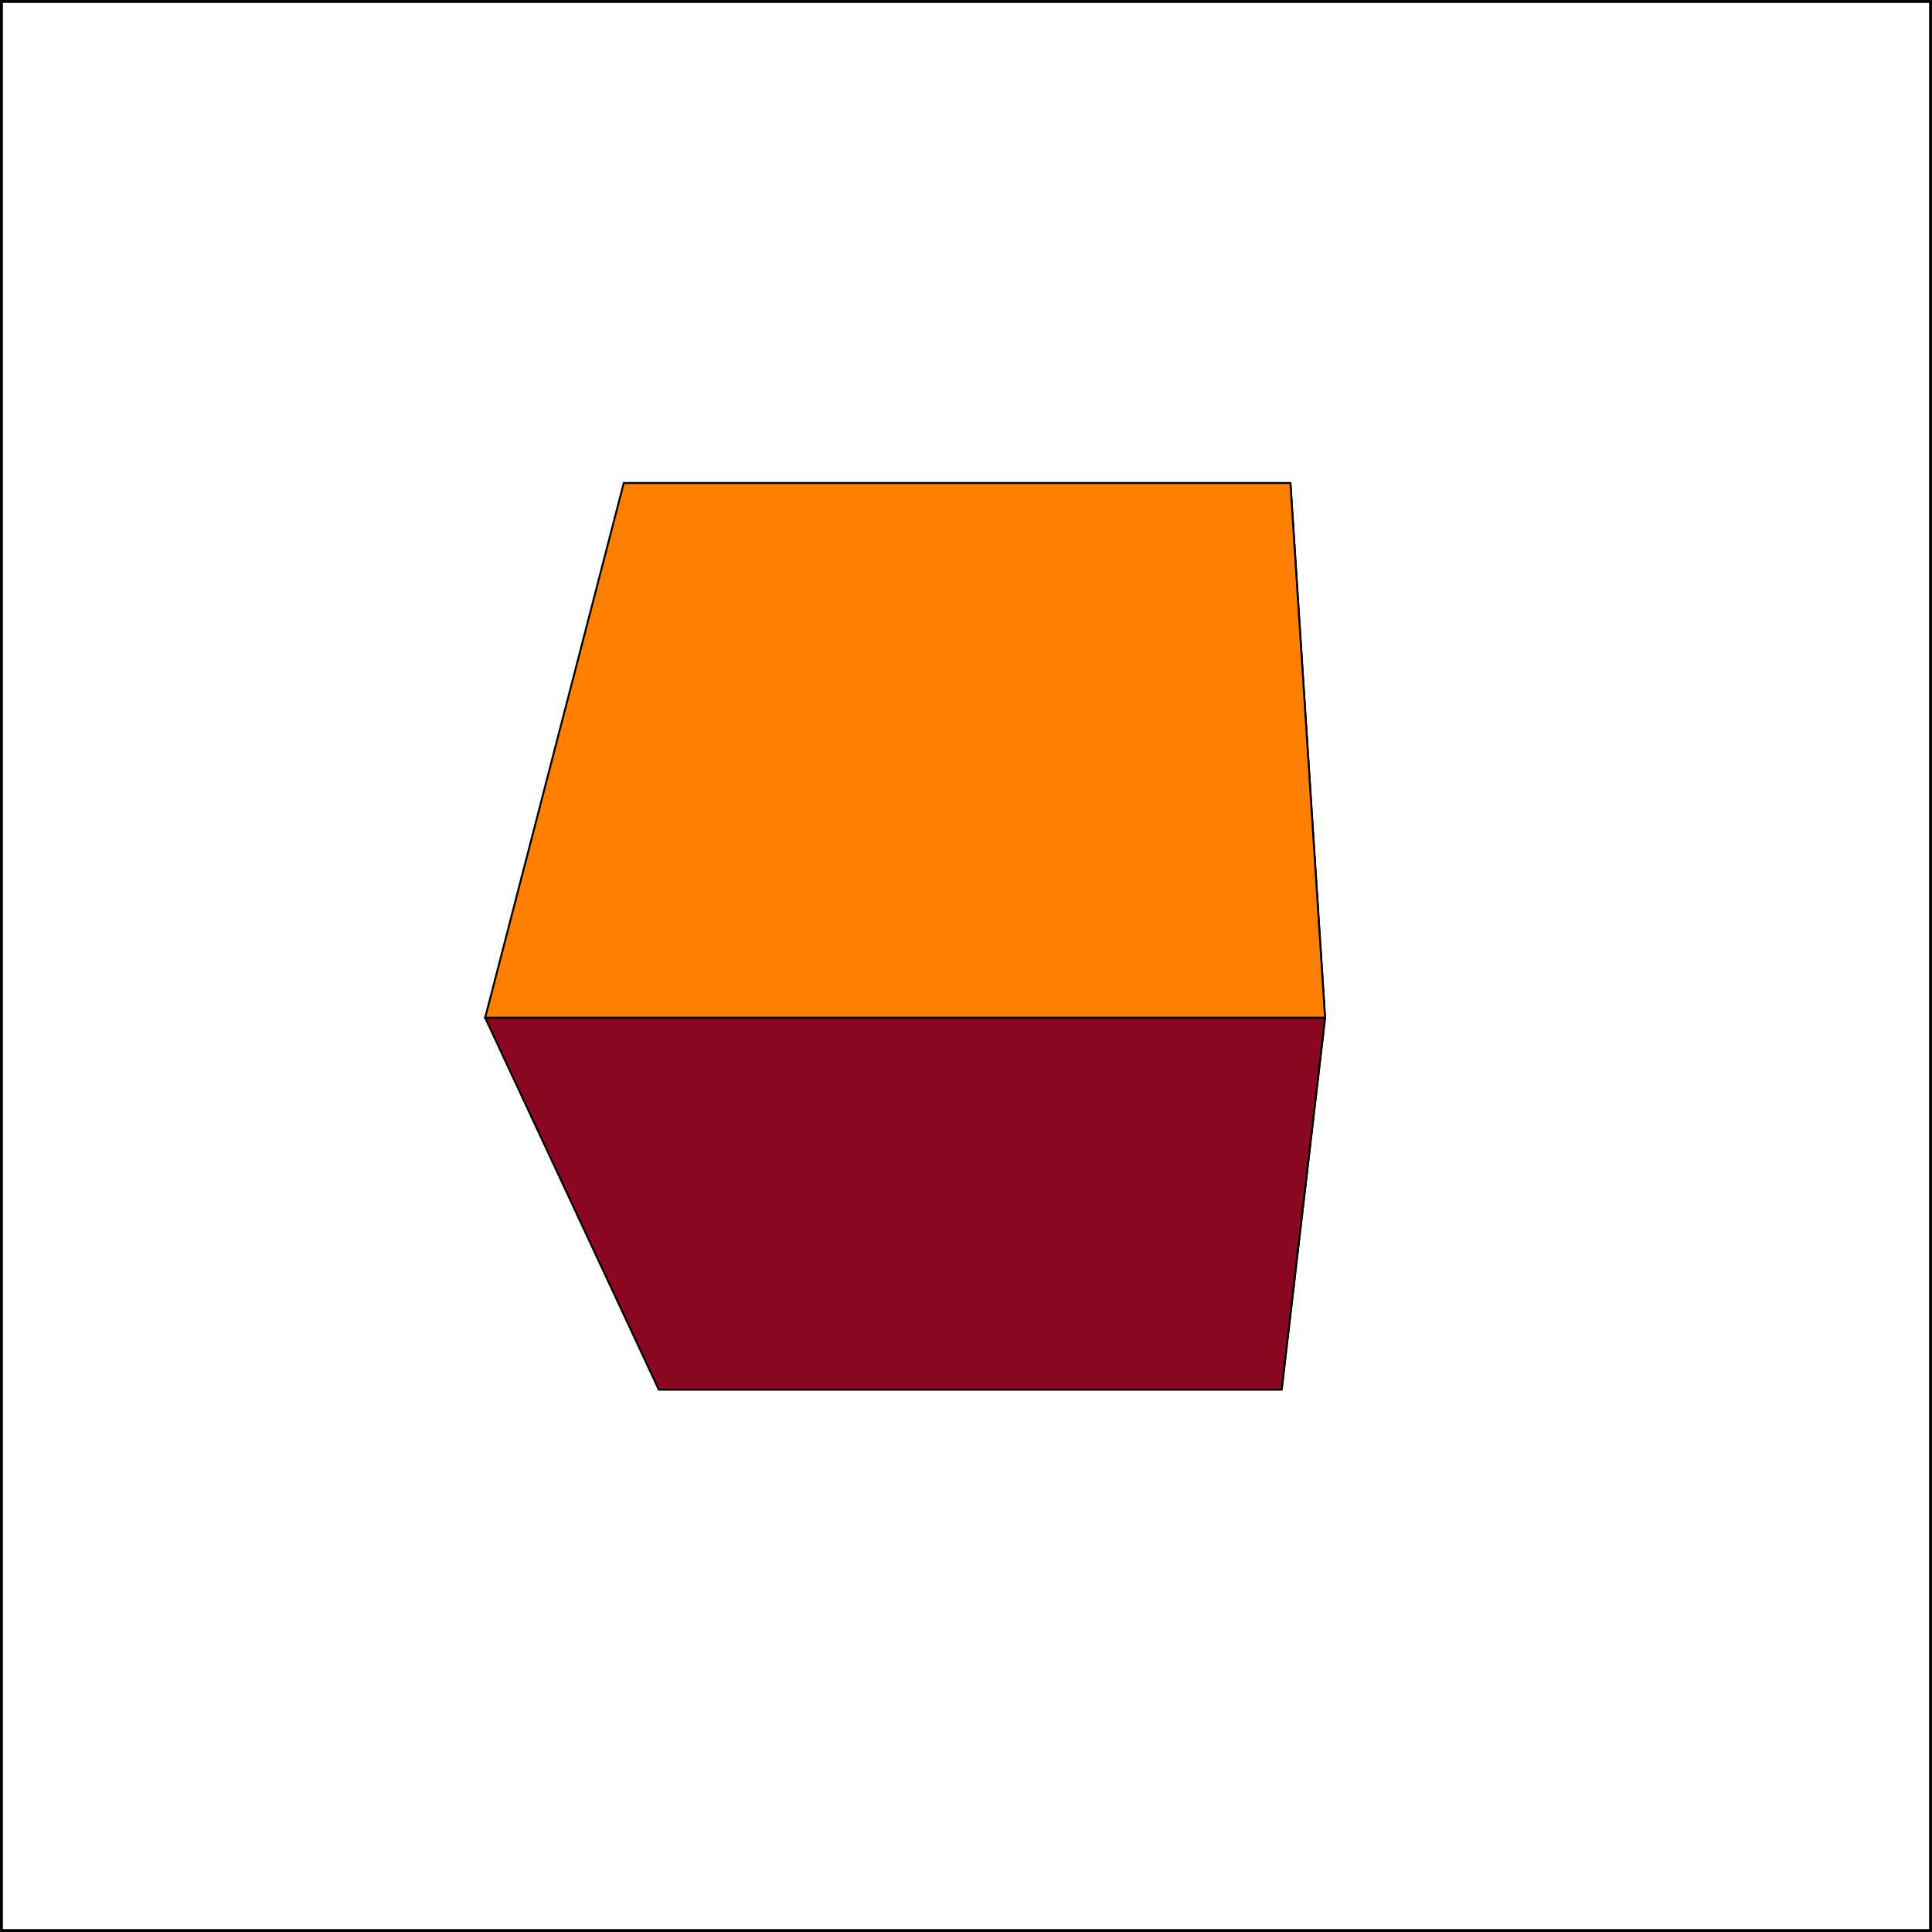 <svg height="1000" width="1000">
<rect width="100%" height="100%" fill="#808080" stroke="none"/>
<rect width="1000" height="1000" style="fill:rgb(255,255,255);stroke-width:3;stroke:rgb(0,0,0)" />
<polygon points="685.849,526.771 667.914,250 652.961,471.378 663.38,719.29" style="fill:rgb(41,204,255);stroke:black;stroke-width:1" />
<polygon points="251.118,526.771 685.849,526.771 663.38,719.29 340.996,719.29" style="fill:rgb(138,8,34);stroke:black;stroke-width:1" />
<polygon points="685.849,526.771 667.914,250 322.861,250 251.118,526.771" style="fill:rgb(255,128,0);stroke:black;stroke-width:1" />
</svg>